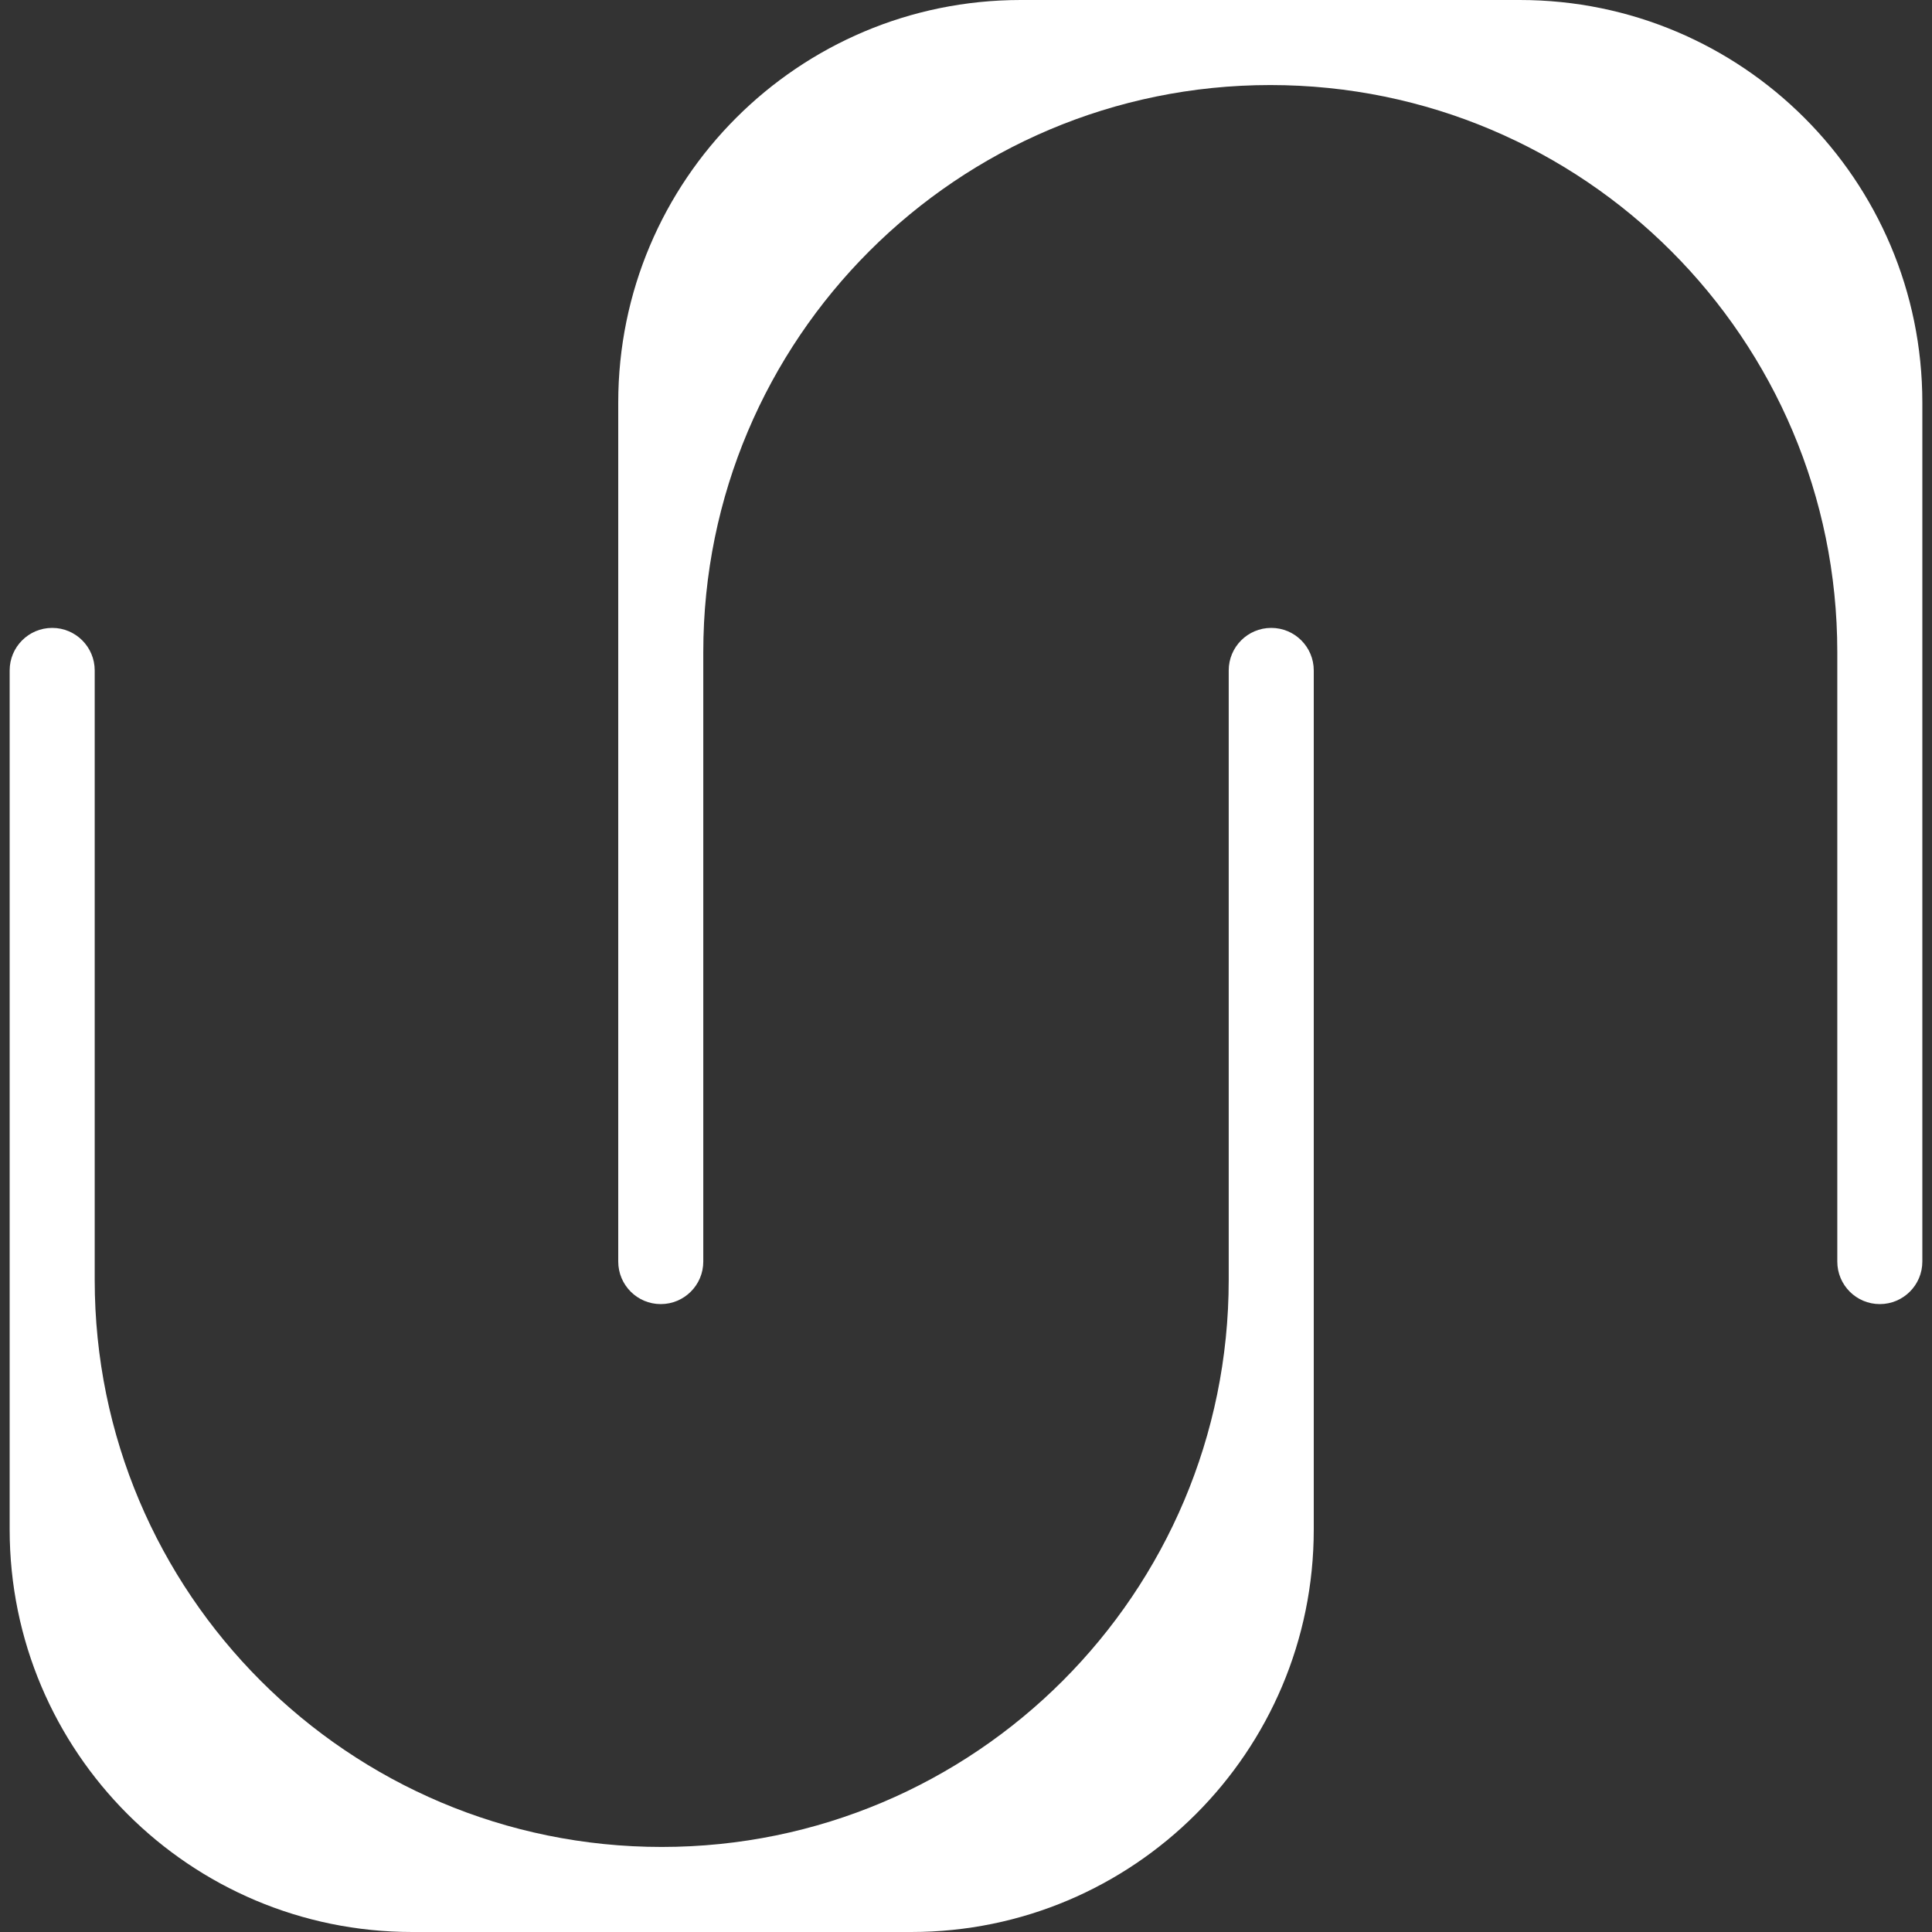 <svg width="48" height="48" viewBox="0 0 48 48" fill="none" xmlns="http://www.w3.org/2000/svg">
<rect x="0" y="0" width="48" height="48" fill="#333333" stroke="none"/>
<path fill-rule="evenodd" clip-rule="evenodd" d="M15.36 10C15.36 4.477 19.837 0 25.36 0H37.76C43.283 0 47.76 4.477 47.76 10V31.343C47.76 31.927 47.287 32.4 46.703 32.4C46.12 32.4 45.647 31.927 45.647 31.343V16.2C45.647 8.42 39.34 2.113 31.56 2.113C23.78 2.113 17.473 8.42 17.473 16.2V31.343C17.473 31.927 17 32.4 16.416 32.4C15.833 32.4 15.36 31.927 15.36 31.343V10ZM31.584 15.6C32.167 15.6 32.64 16.073 32.64 16.657V38C32.64 43.523 28.163 48 22.64 48H10.24C4.717 48 0.24 43.523 0.24 38L0.24 16.657C0.24 16.073 0.713 15.6 1.297 15.6C1.88 15.6 2.353 16.073 2.353 16.657V31.8C2.353 39.58 8.66 45.887 16.44 45.887C24.22 45.887 30.527 39.58 30.527 31.8V16.657C30.527 16.073 31 15.6 31.584 15.6Z" fill="white"/>
</svg>
